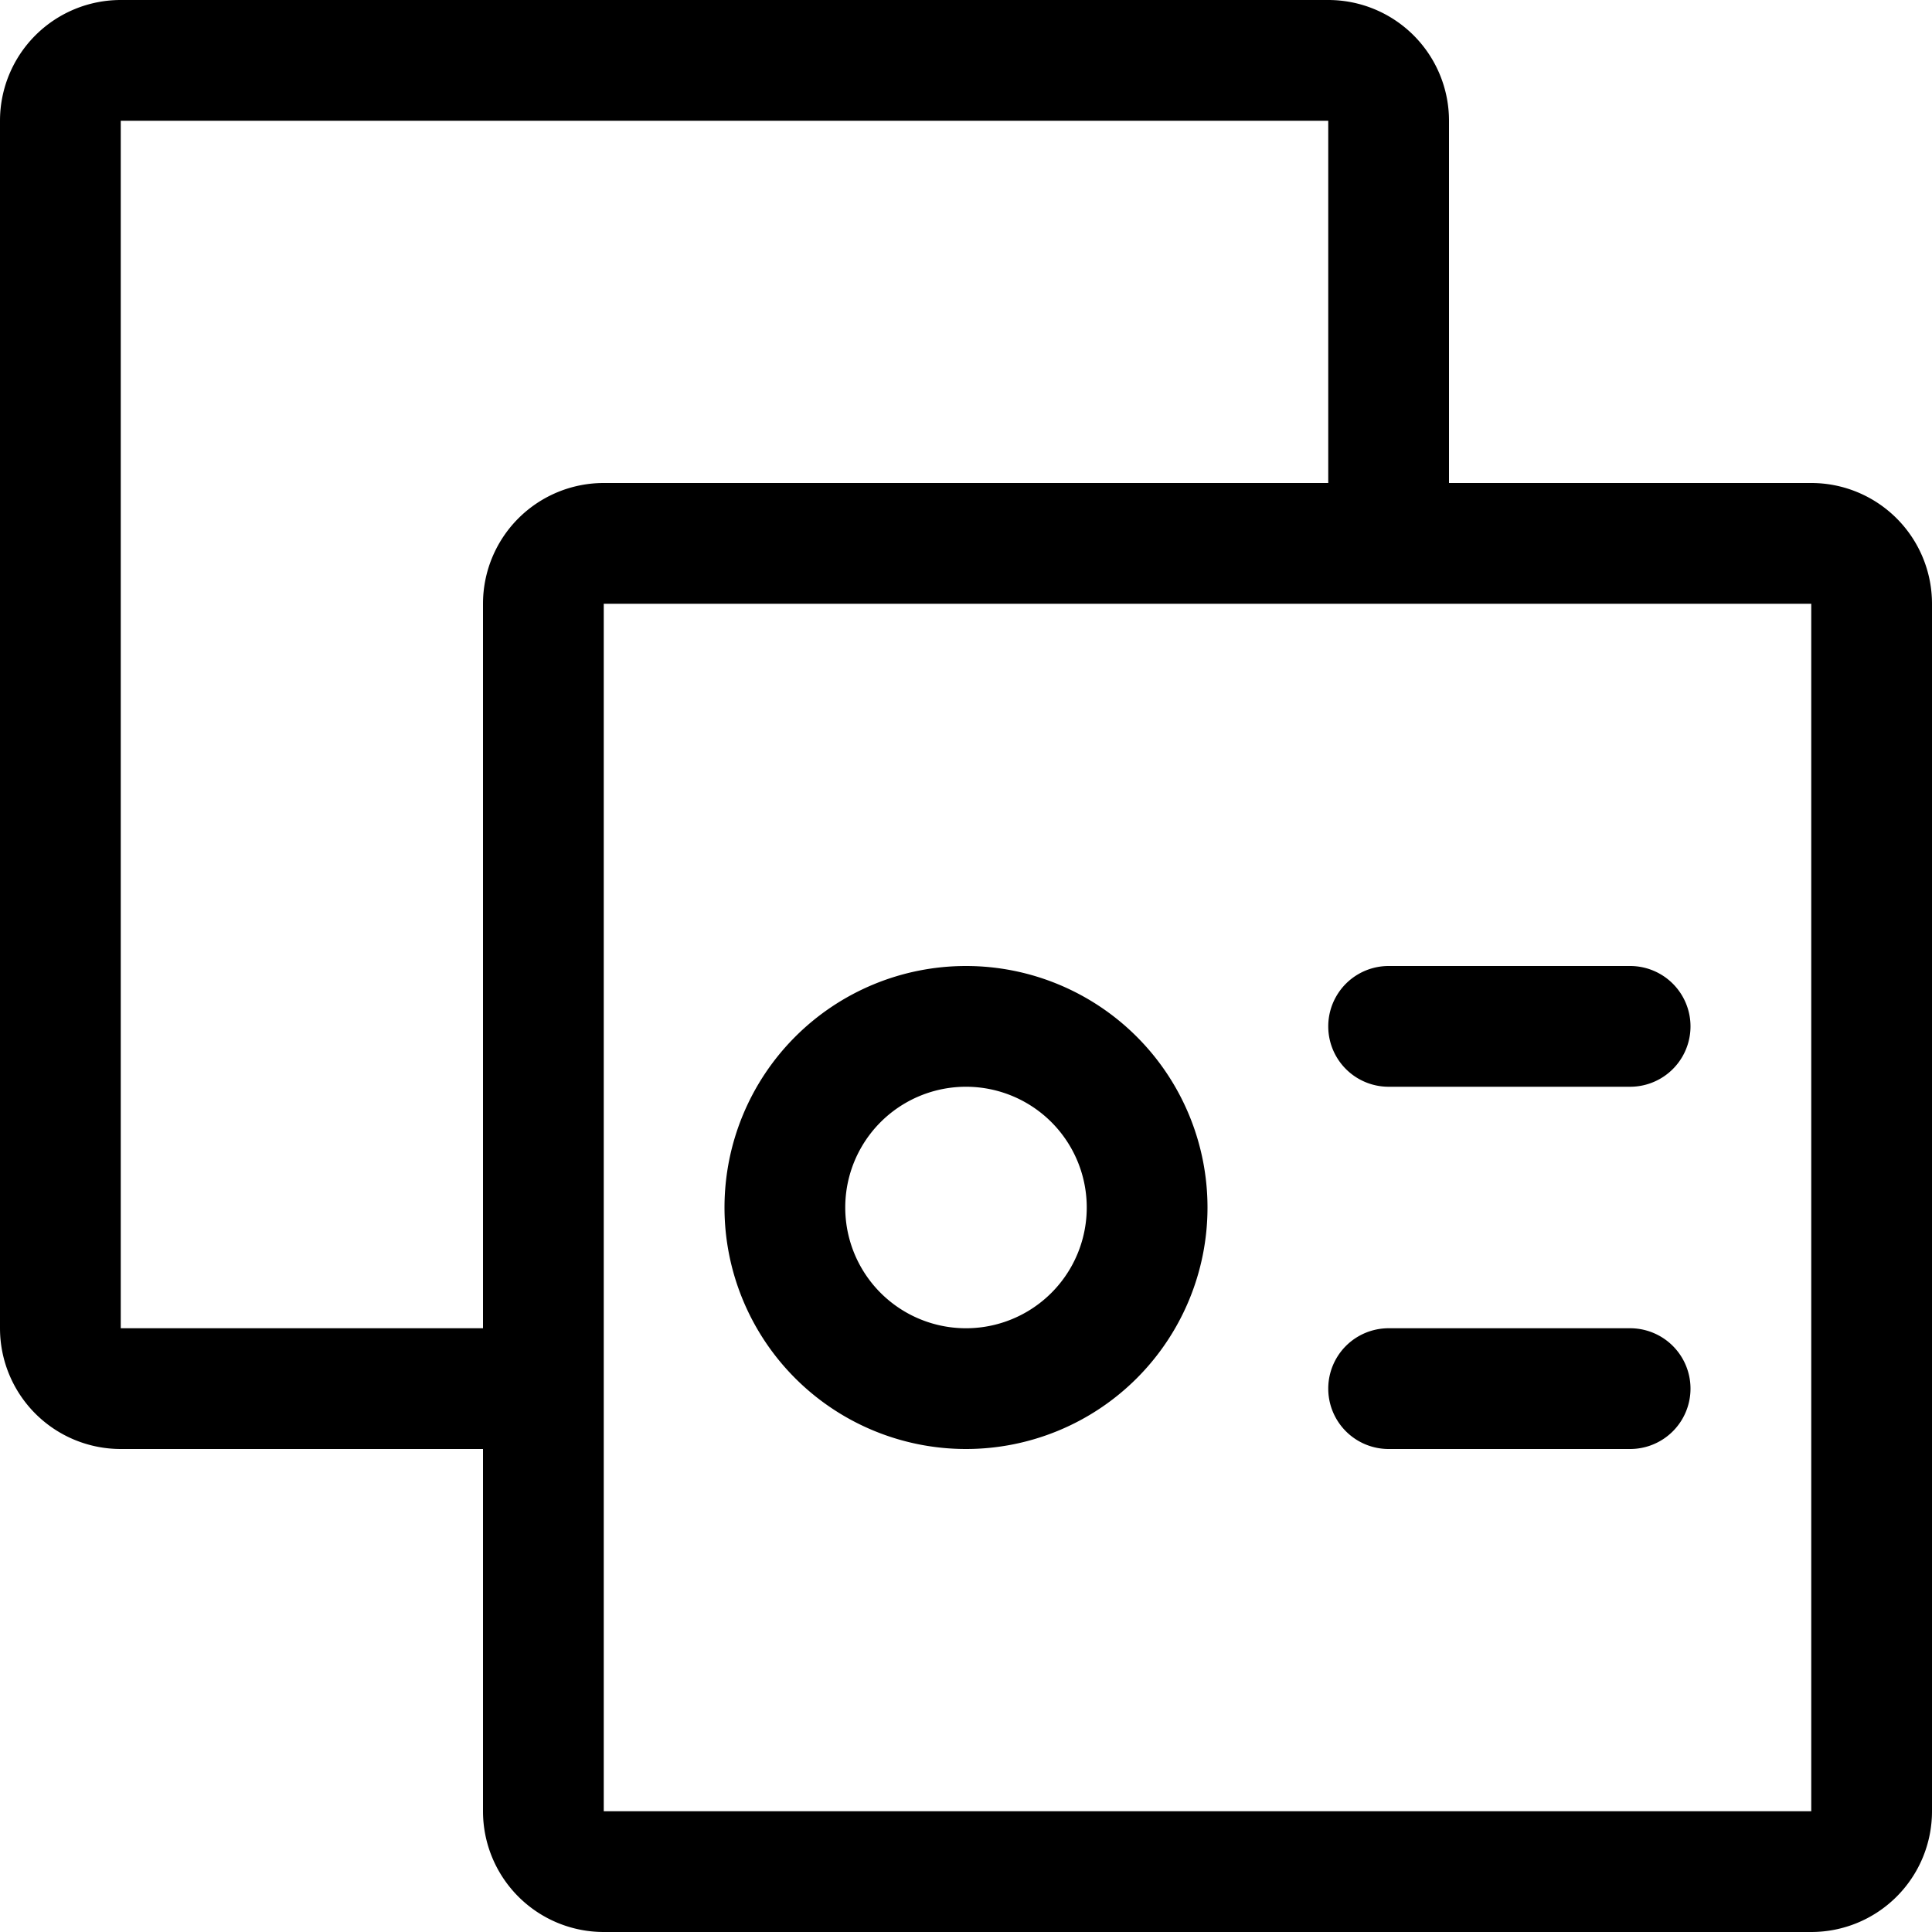 <?xml version="1.0" standalone="no"?><!DOCTYPE svg PUBLIC "-//W3C//DTD SVG 1.1//EN" "http://www.w3.org/Graphics/SVG/1.1/DTD/svg11.dtd"><svg t="1571735276332" class="icon" viewBox="0 0 1024 1024" version="1.1" xmlns="http://www.w3.org/2000/svg" p-id="3469" xmlns:xlink="http://www.w3.org/1999/xlink" width="200" height="200"><defs><style type="text/css"></style></defs><path d="M704 0a64 64 0 0 1 64 64v192h192a64 64 0 0 1 64 64v640a64 64 0 0 1-64 64H320a64 64 0 0 1-64-64v-192H64a64 64 0 0 1-64-64V64a64 64 0 0 1 64-64h640z m256 320H320v640h640V320z m-96 384a32 32 0 1 1 0 64h-128a32 32 0 1 1 0-64h128zM512 512a128 128 0 1 1 0 256 128 128 0 0 1 0-256z m192-448H64v640h192V320a64 64 0 0 1 64-64h384V64zM512 576a64 64 0 1 0 0 128 64 64 0 0 0 0-128z m352-64a32 32 0 1 1 0 64h-128a32 32 0 1 1 0-64h128z" p-id="3470"></path></svg>